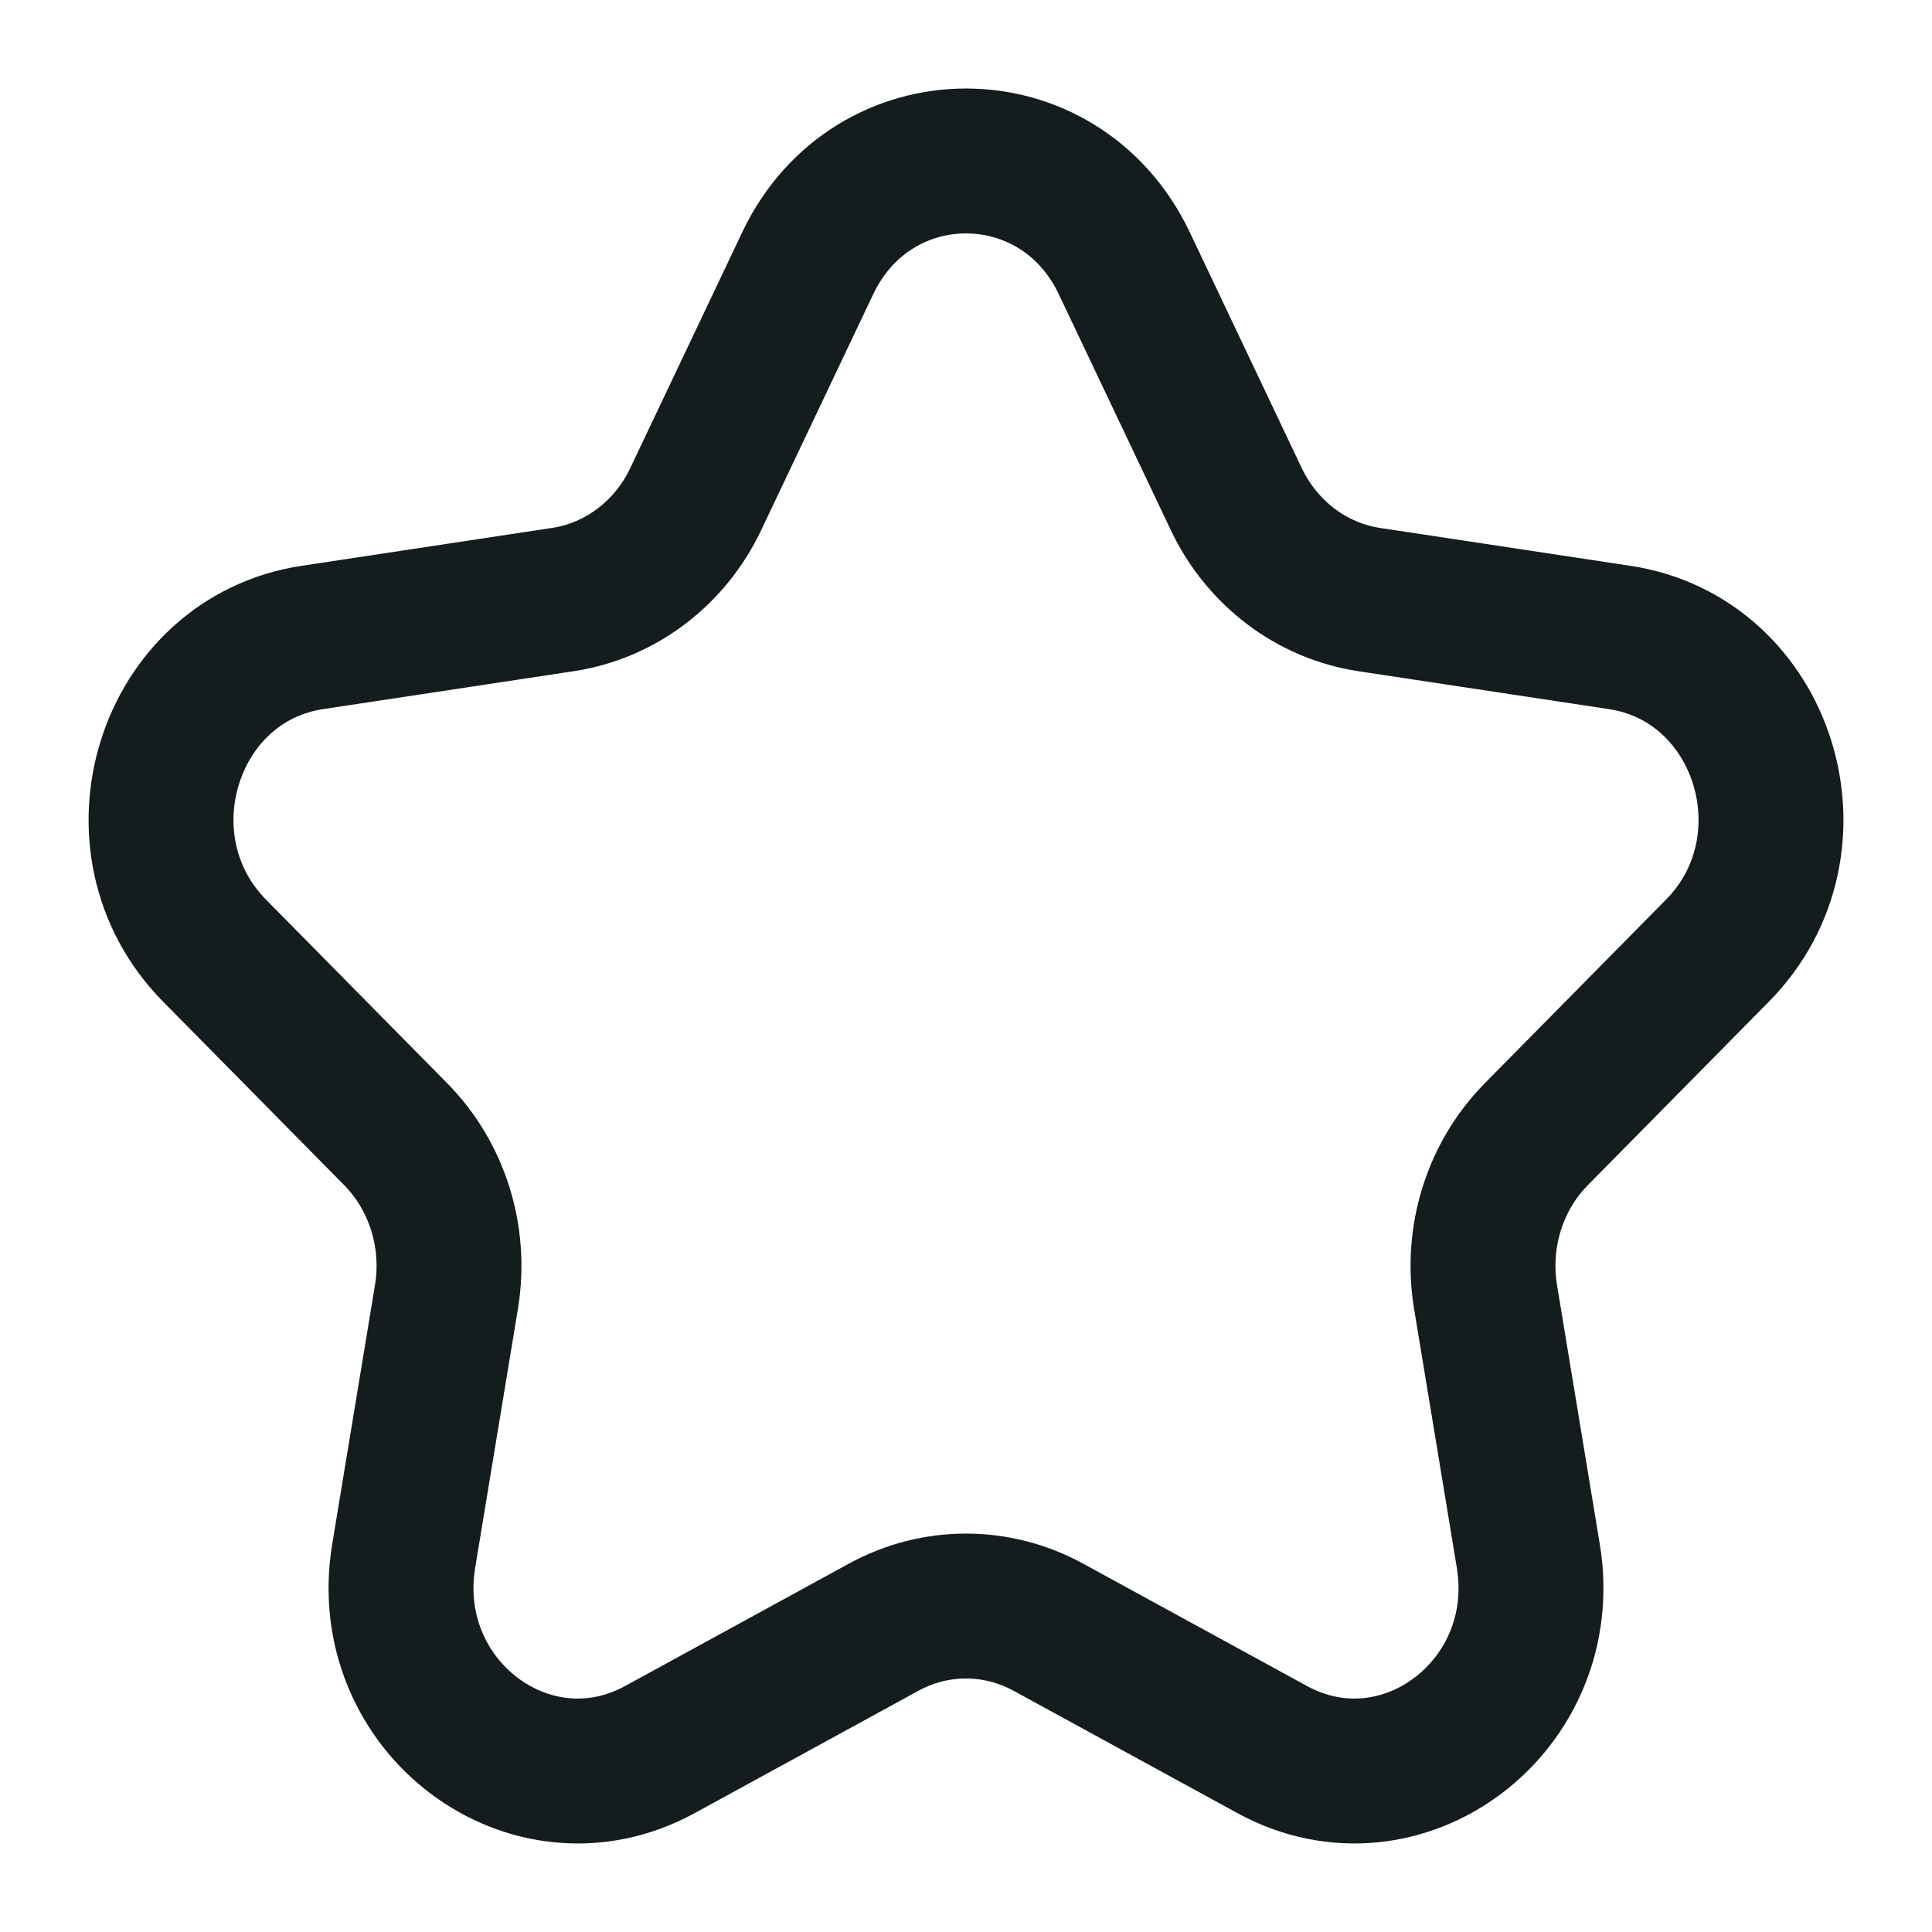 <svg width="20" height="20" viewBox="0 0 20 20" fill="none" xmlns="http://www.w3.org/2000/svg">
<g id="Huge-icon/interface/outline/star" clip-path="url(#clip0_1213_467)">
<path id="Star 2" d="M8.361 2.726C9.031 1.313 10.969 1.313 11.639 2.726L12.798 5.167C13.065 5.728 13.579 6.117 14.175 6.207L16.766 6.599C18.266 6.825 18.864 8.741 17.779 9.841L15.904 11.741C15.473 12.178 15.277 12.807 15.378 13.424L15.821 16.107C16.077 17.66 14.51 18.844 13.169 18.111L10.851 16.844C10.318 16.553 9.682 16.553 9.149 16.844L6.832 18.111C5.49 18.844 3.923 17.66 4.179 16.107L4.622 13.424C4.723 12.807 4.527 12.178 4.096 11.741L2.221 9.841C1.136 8.741 1.735 6.825 3.234 6.599L5.825 6.207C6.421 6.117 6.936 5.728 7.202 5.167L8.361 2.726Z" stroke="#141C1D" stroke-width="1.5" stroke-linejoin="round"/>
</g>
<defs>
<clipPath id="clip0_1213_467">
<rect width="20" height="20" fill="white"/>
</clipPath>
</defs>
</svg>
